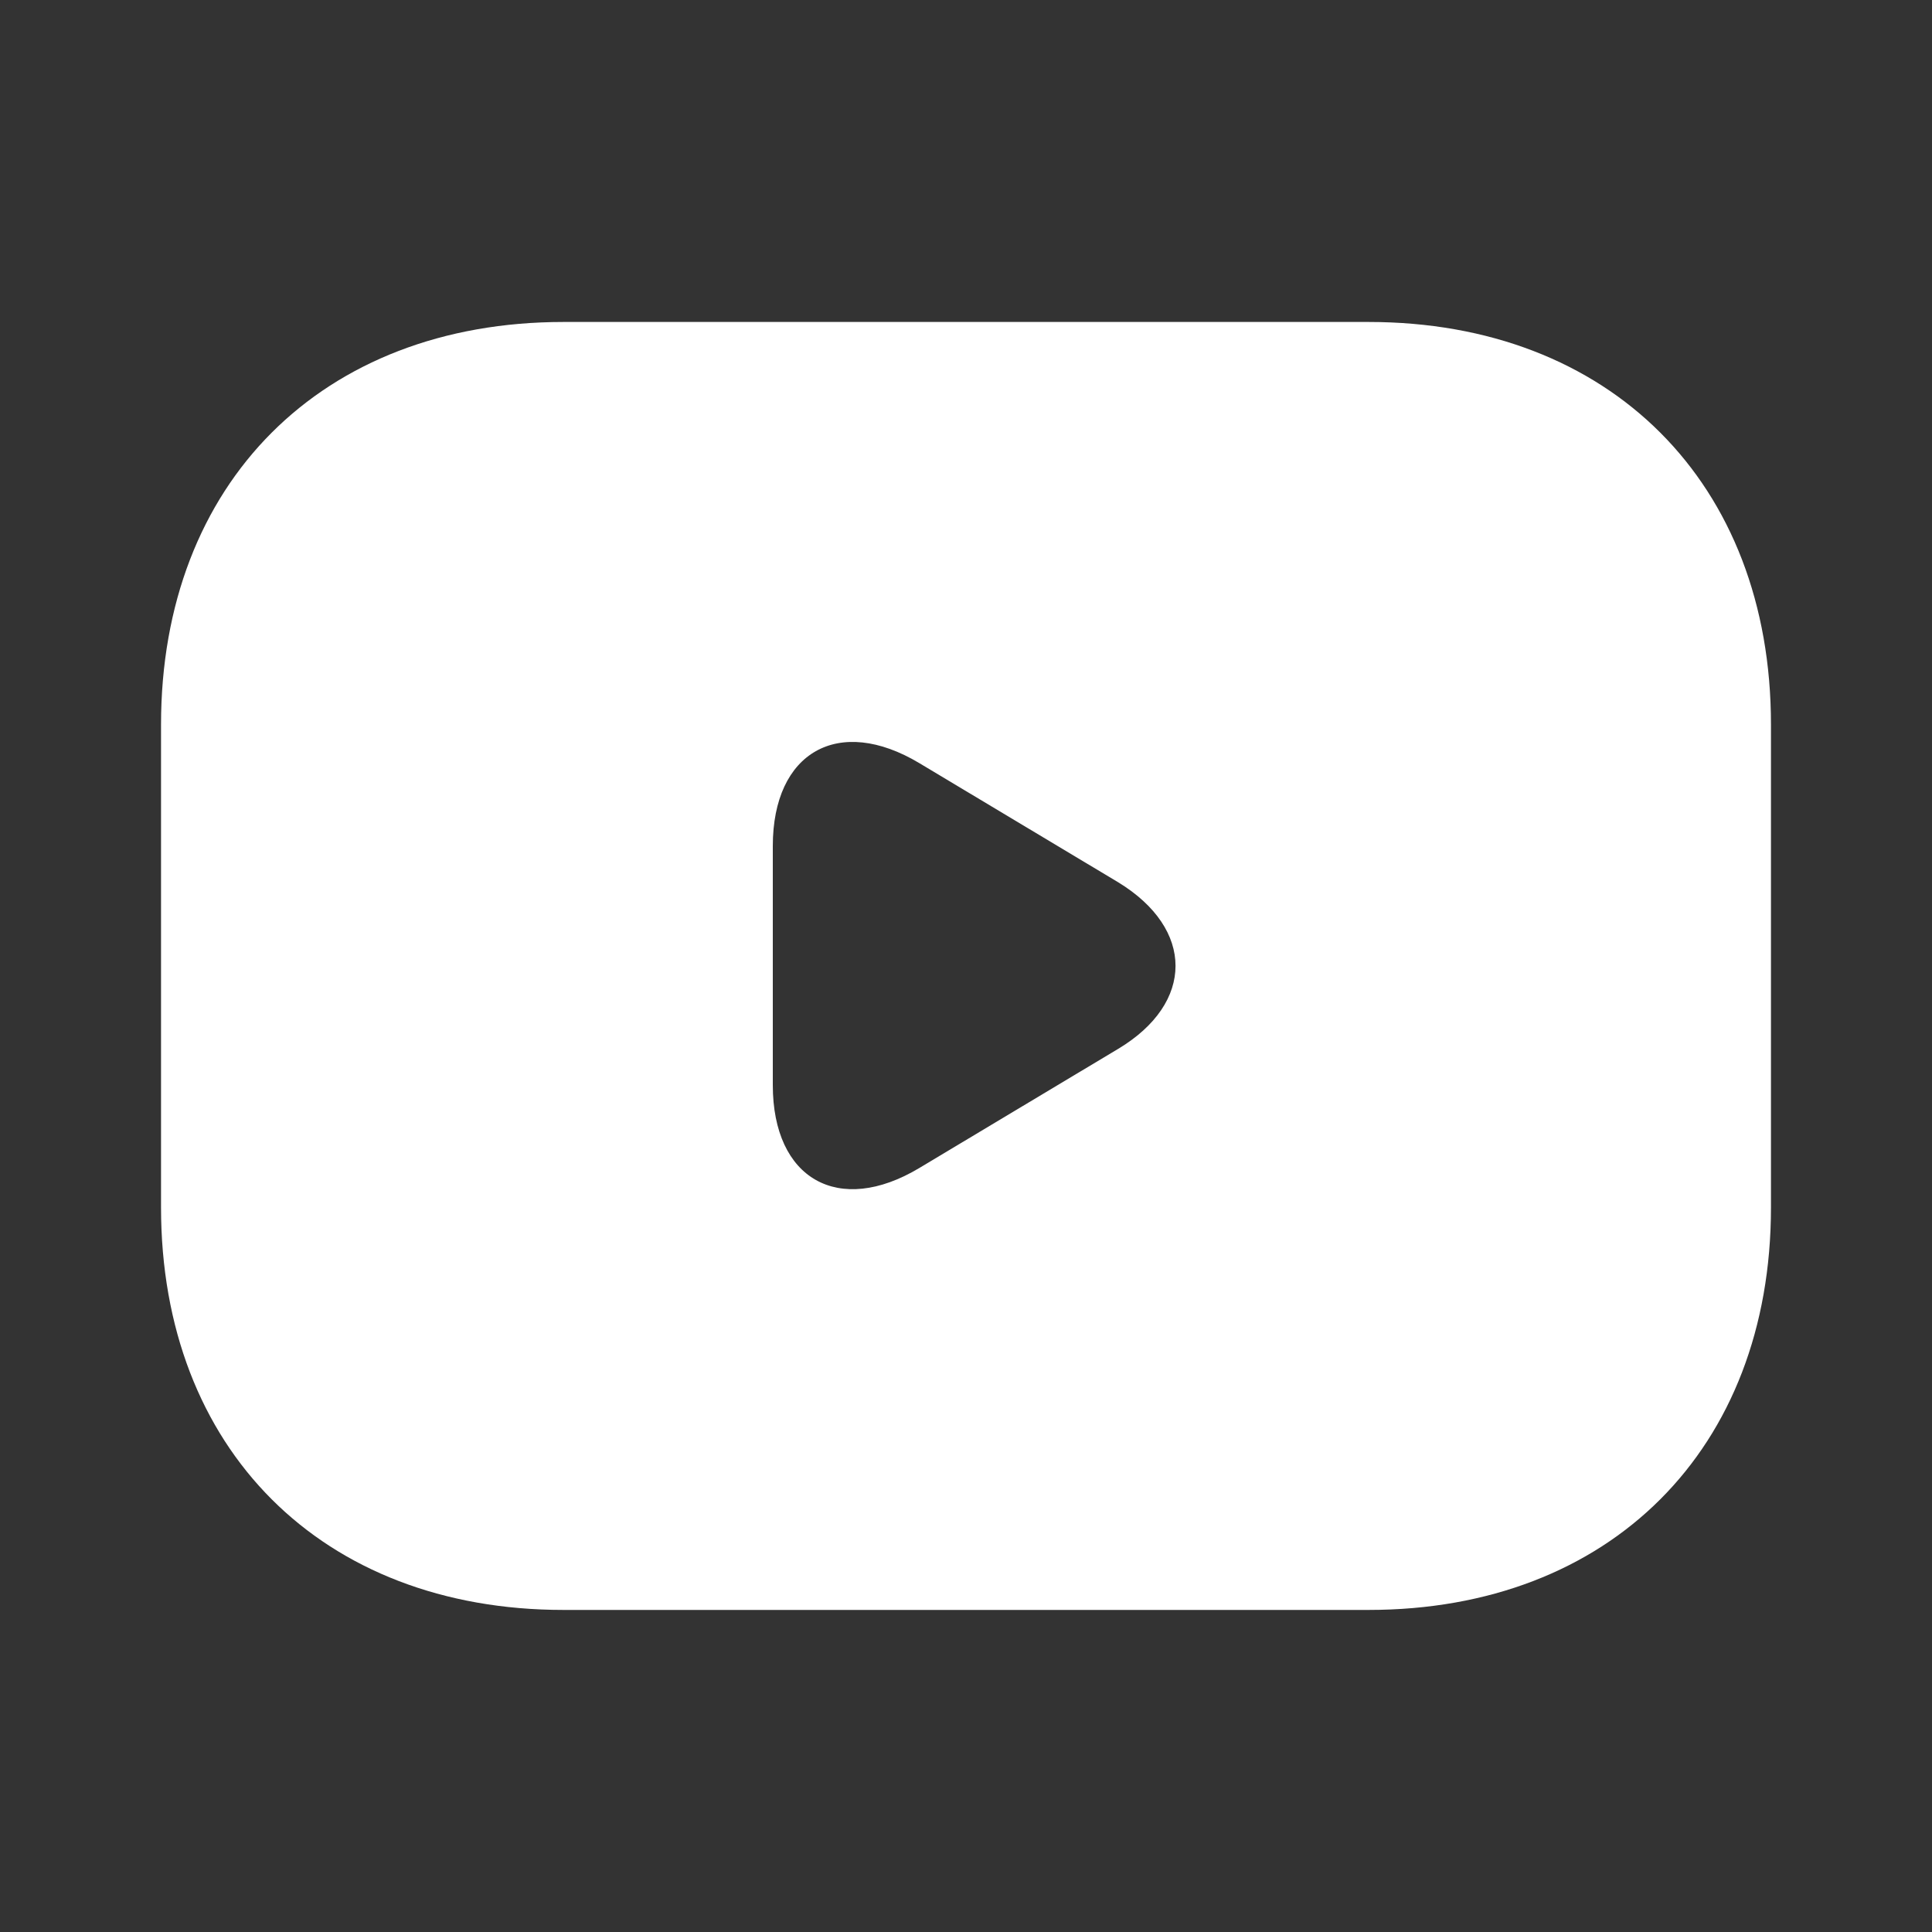 <svg width="20" height="20" viewBox="0 0 20 20" fill="none" xmlns="http://www.w3.org/2000/svg">
<rect x="0" y="0" width="20" height="20" fill="#333333" stroke="none"/>
<path d="M14.167 3.333H5.833C3.333 3.333 1.667 5 1.667 7.5V12.5C1.667 15 3.333 16.666 5.833 16.666H14.167C16.667 16.666 18.333 15 18.333 12.5V7.5C18.333 5 16.667 3.333 14.167 3.333ZM11.575 10.858L9.517 12.091C8.683 12.591 8 12.208 8 11.233V8.758C8 7.783 8.683 7.4 9.517 7.9L11.575 9.133C12.367 9.616 12.367 10.383 11.575 10.858Z" fill="white"/>
</svg>
